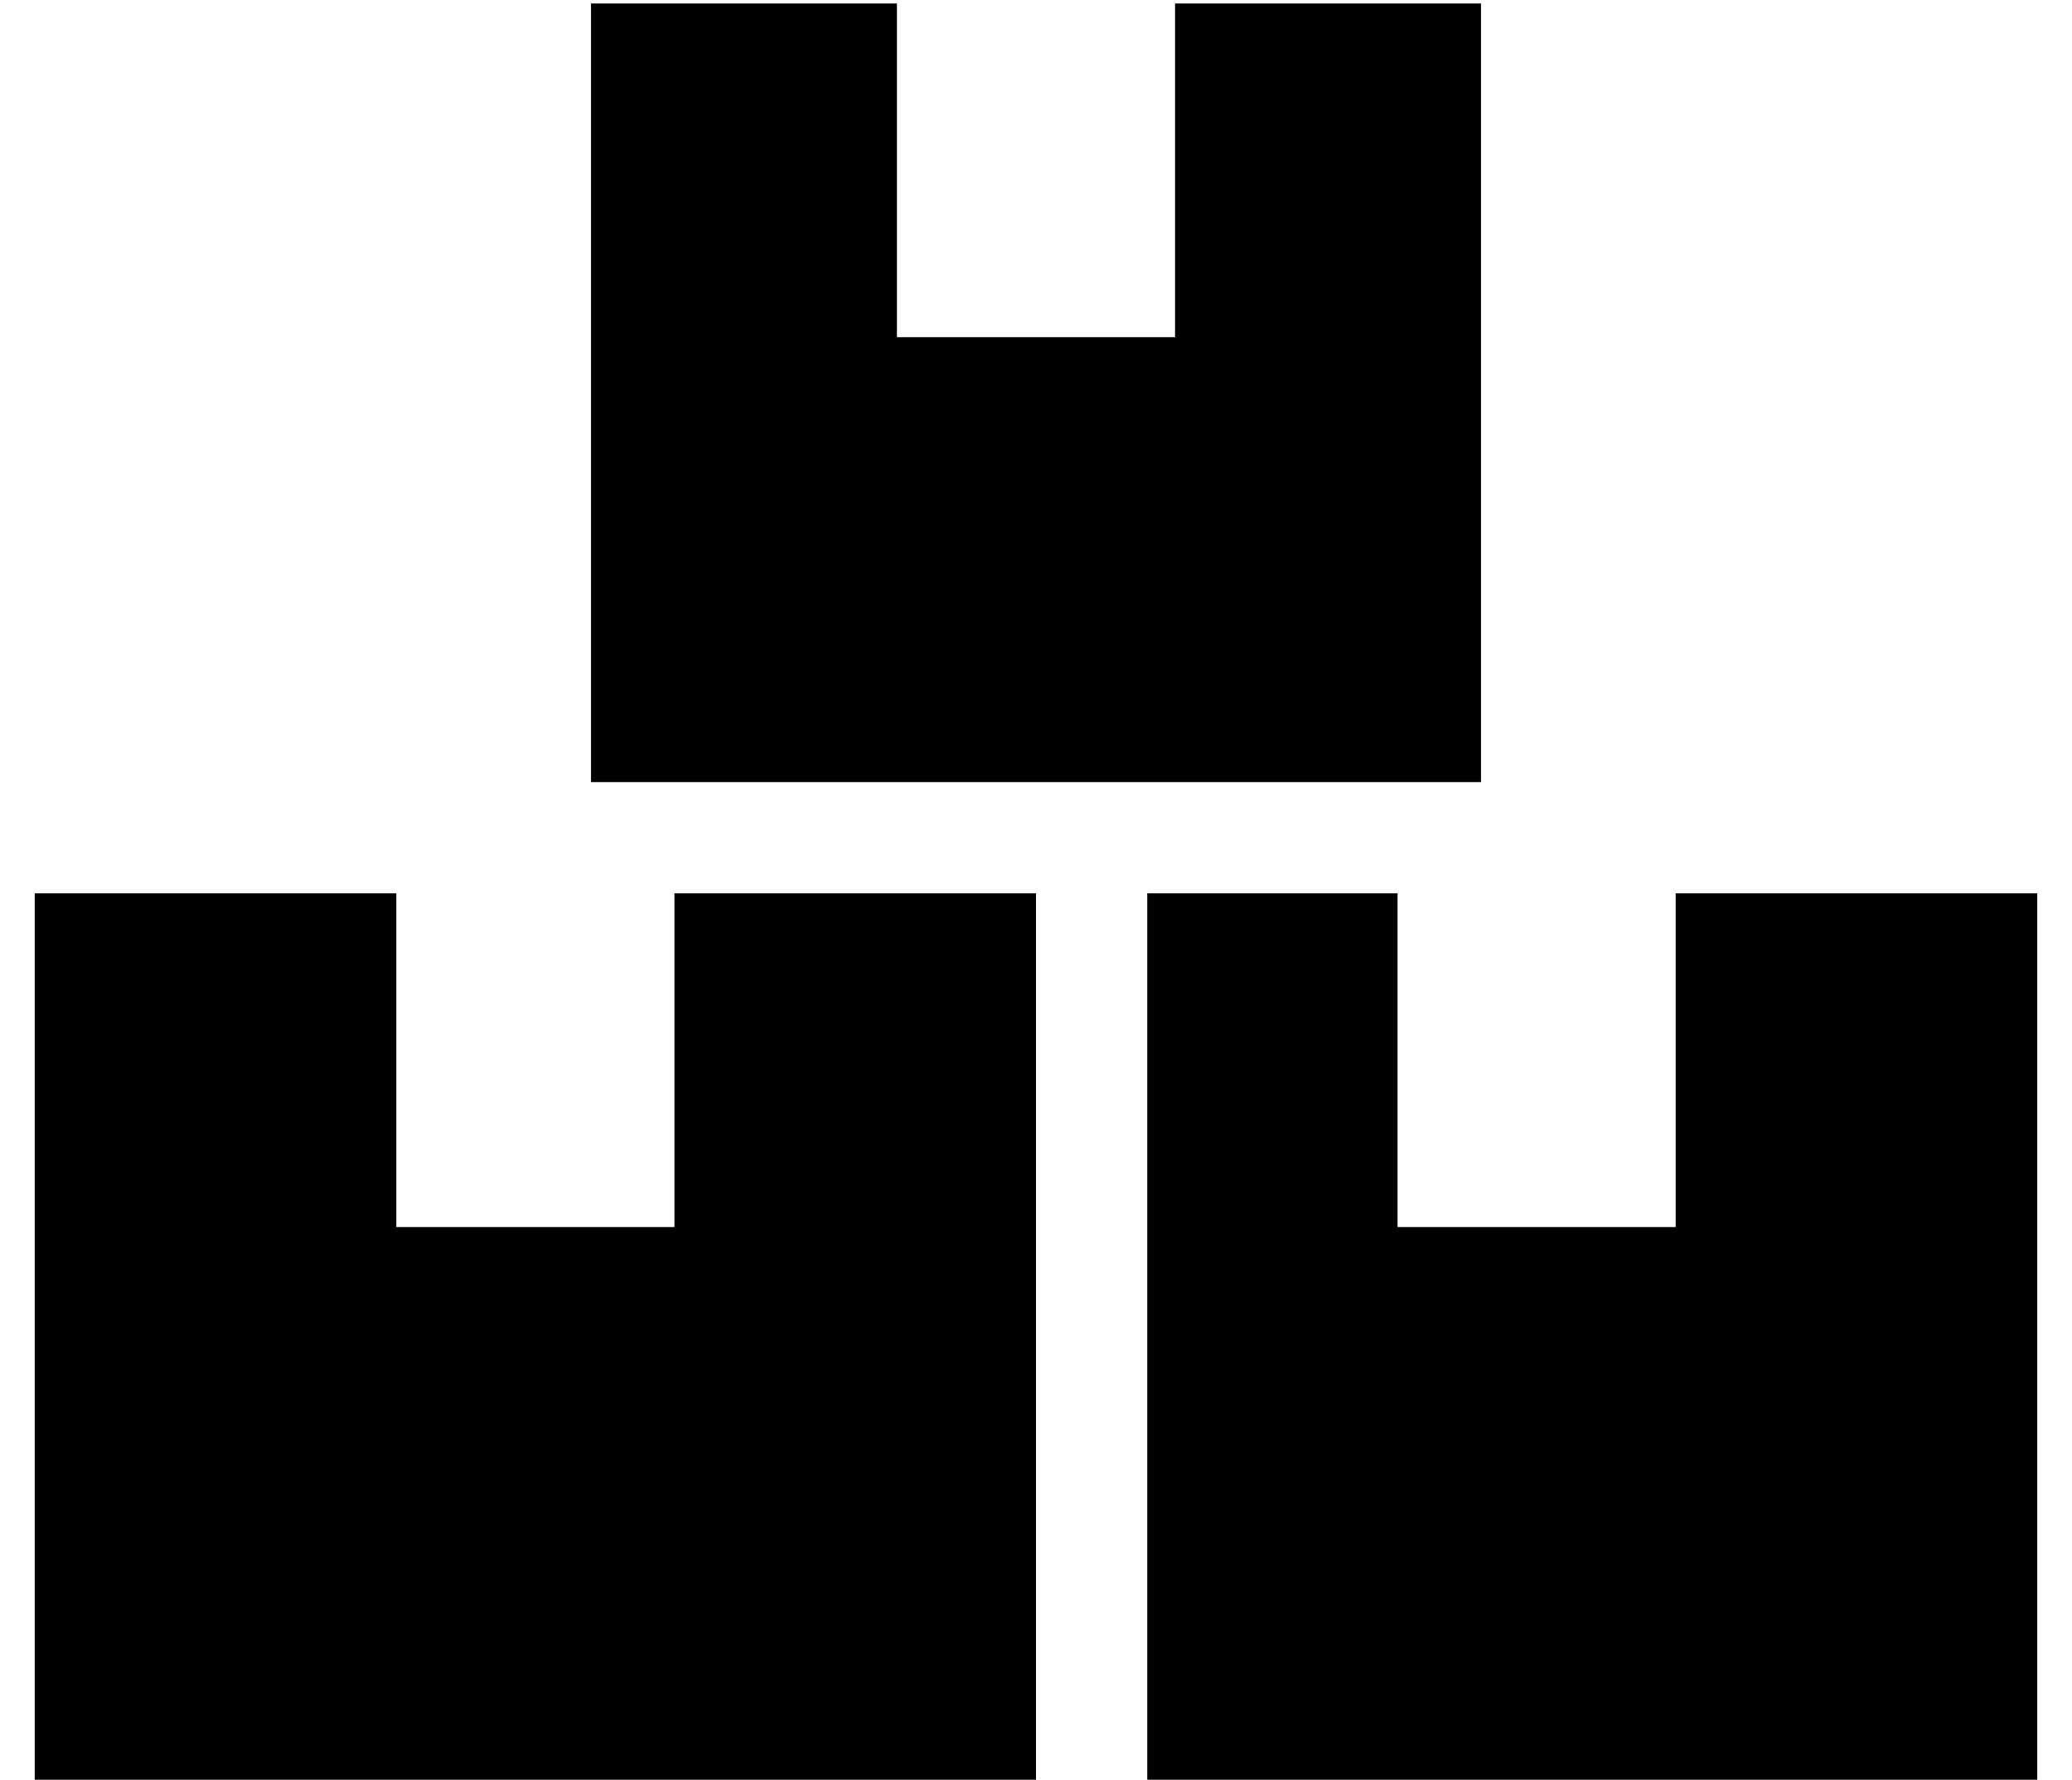 <?xml version="1.0" standalone="no"?>
<!DOCTYPE svg PUBLIC "-//W3C//DTD SVG 1.1//EN" "http://www.w3.org/Graphics/SVG/1.1/DTD/svg11.dtd" >
<svg xmlns="http://www.w3.org/2000/svg" xmlns:xlink="http://www.w3.org/1999/xlink" version="1.1" viewBox="-10 -40 596 512">
   <path fill="currentColor"
d="M248 -39h-88h88h-88v224v0h256v0v-224v0h-88v0v96v0h-80v0v-96v0zM104 217h-104h104h-104v256v0h288v0v-256v0h-104v0v96v0h-80v0v-96v0zM576 473v-256v256v-256h-104v0v96v0h-80v0v-96v0h-72v0v256v0h256v0z" />
</svg>
